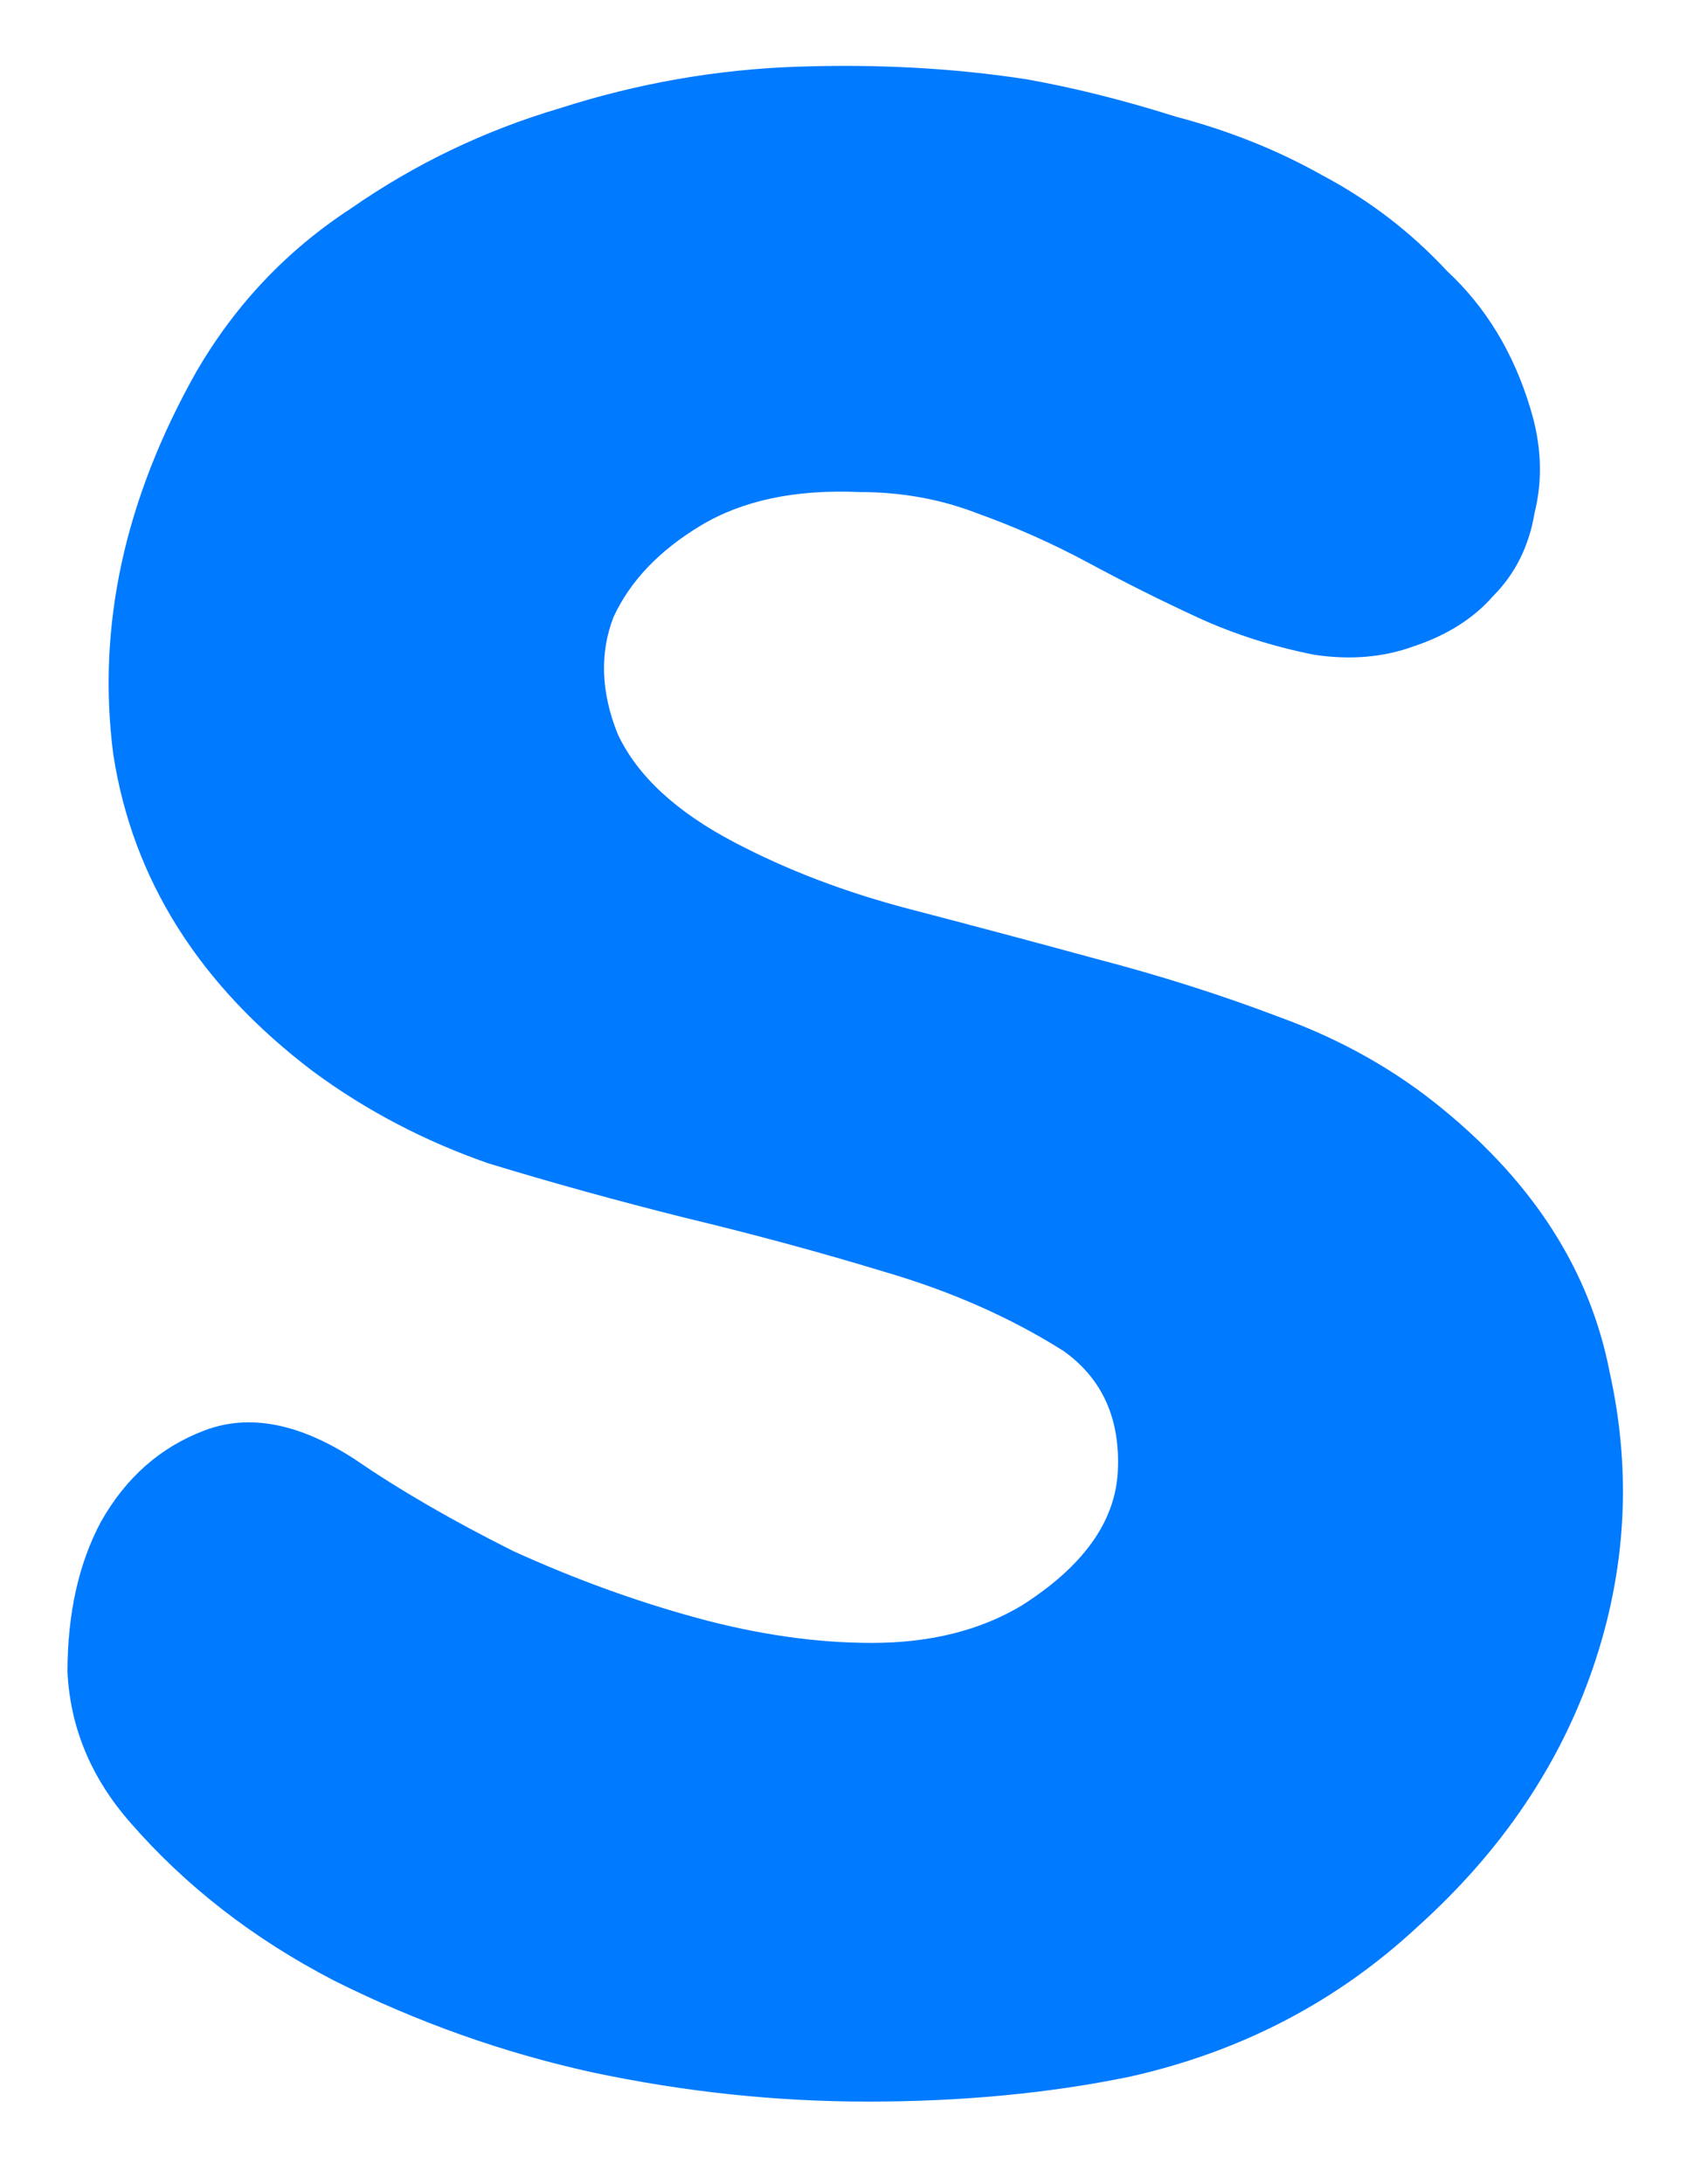 <svg width="17" height="22" viewBox="0 0 17 22" fill="none" xmlns="http://www.w3.org/2000/svg">
<path d="M10.718 13.608C10.186 13.272 9.584 13.006 8.912 12.81C8.268 12.614 7.596 12.432 6.896 12.264C6.224 12.096 5.566 11.914 4.922 11.718C4.278 11.494 3.69 11.186 3.158 10.794C2.01 9.926 1.338 8.862 1.142 7.602C0.974 6.314 1.254 5.026 1.982 3.738C2.374 3.066 2.892 2.52 3.536 2.1C4.18 1.652 4.88 1.316 5.636 1.092C6.42 0.84 7.218 0.7 8.03 0.672C8.842 0.644 9.612 0.686 10.34 0.798C10.816 0.882 11.32 1.008 11.852 1.176C12.384 1.316 12.874 1.512 13.322 1.764C13.798 2.016 14.218 2.338 14.582 2.73C14.974 3.094 15.254 3.556 15.422 4.116C15.534 4.48 15.548 4.83 15.464 5.166C15.408 5.502 15.268 5.782 15.044 6.006C14.848 6.23 14.582 6.398 14.246 6.51C13.938 6.622 13.602 6.65 13.238 6.594C12.818 6.51 12.426 6.384 12.062 6.216C11.698 6.048 11.334 5.866 10.97 5.67C10.606 5.474 10.228 5.306 9.836 5.166C9.472 5.026 9.08 4.956 8.66 4.956C8.016 4.928 7.484 5.04 7.064 5.292C6.644 5.544 6.35 5.852 6.182 6.216C6.042 6.58 6.056 6.972 6.224 7.392C6.42 7.812 6.812 8.176 7.4 8.484C7.932 8.764 8.52 8.988 9.164 9.156C9.808 9.324 10.438 9.492 11.054 9.66C11.698 9.828 12.314 10.024 12.902 10.248C13.518 10.472 14.064 10.78 14.54 11.172C15.464 11.928 16.024 12.81 16.22 13.818C16.444 14.826 16.388 15.82 16.052 16.8C15.716 17.78 15.128 18.648 14.288 19.404C13.476 20.16 12.51 20.664 11.39 20.916C10.578 21.084 9.696 21.168 8.744 21.168C7.82 21.168 6.896 21.07 5.972 20.874C5.076 20.678 4.208 20.37 3.368 19.95C2.556 19.53 1.87 18.998 1.31 18.354C0.918 17.906 0.708 17.402 0.68 16.842C0.68 16.254 0.792 15.75 1.016 15.33C1.268 14.882 1.618 14.574 2.066 14.406C2.514 14.238 3.018 14.336 3.578 14.7C4.026 15.008 4.558 15.316 5.174 15.624C5.79 15.904 6.406 16.128 7.022 16.296C7.638 16.464 8.226 16.548 8.786 16.548C9.374 16.548 9.878 16.422 10.298 16.17C10.914 15.778 11.236 15.33 11.264 14.826C11.292 14.294 11.11 13.888 10.718 13.608Z" fill="#007AFF"/>
</svg>
